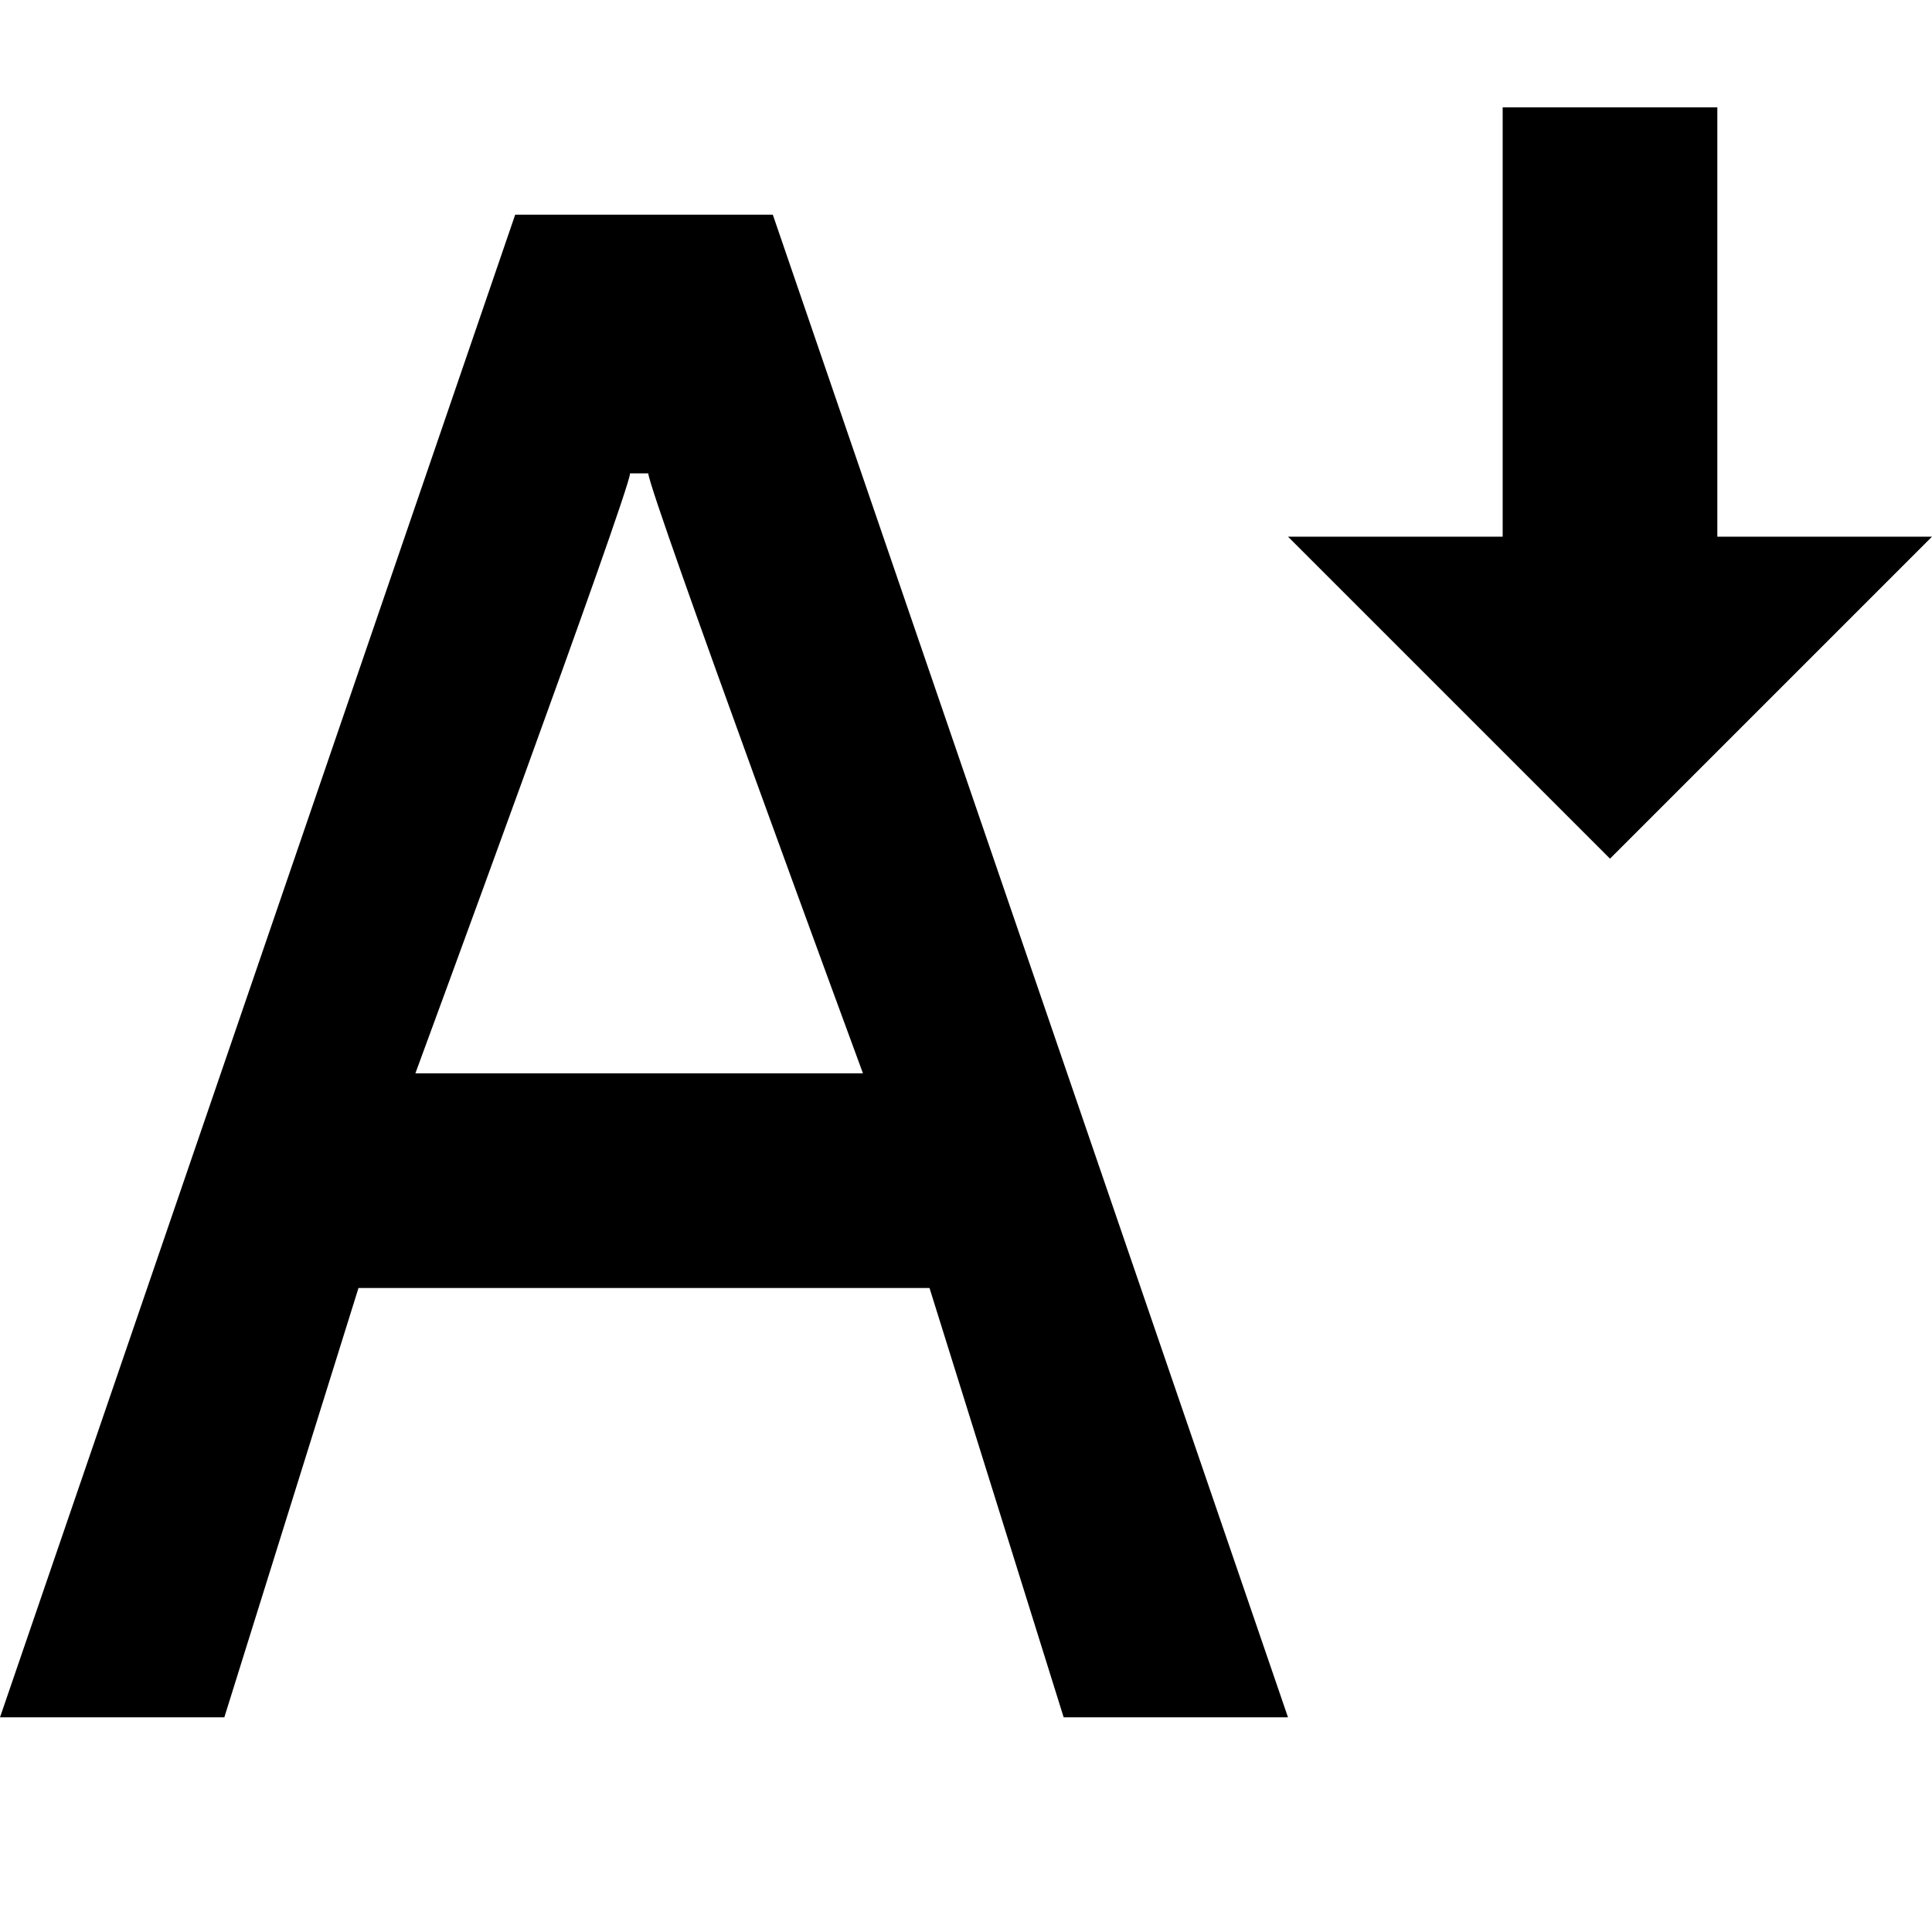 <!-- Generated by IcoMoon.io -->
<svg version="1.1" xmlns="http://www.w3.org/2000/svg" width="18" height="18" viewBox="0 0 18 18">
<title>shrinkfont</title>
<path d="M16 5v-4h-2v4h-2l3 3 3-3h-2z"></path>
<path d="M7.2 2h-2.4l-4.8 14h2.090l1.25-4h5.32l1.25 4h2.090zM3.87 10s2-5.43 2-5.59h0.17c0 0.16 2 5.59 2 5.59z"></path>
</svg>
